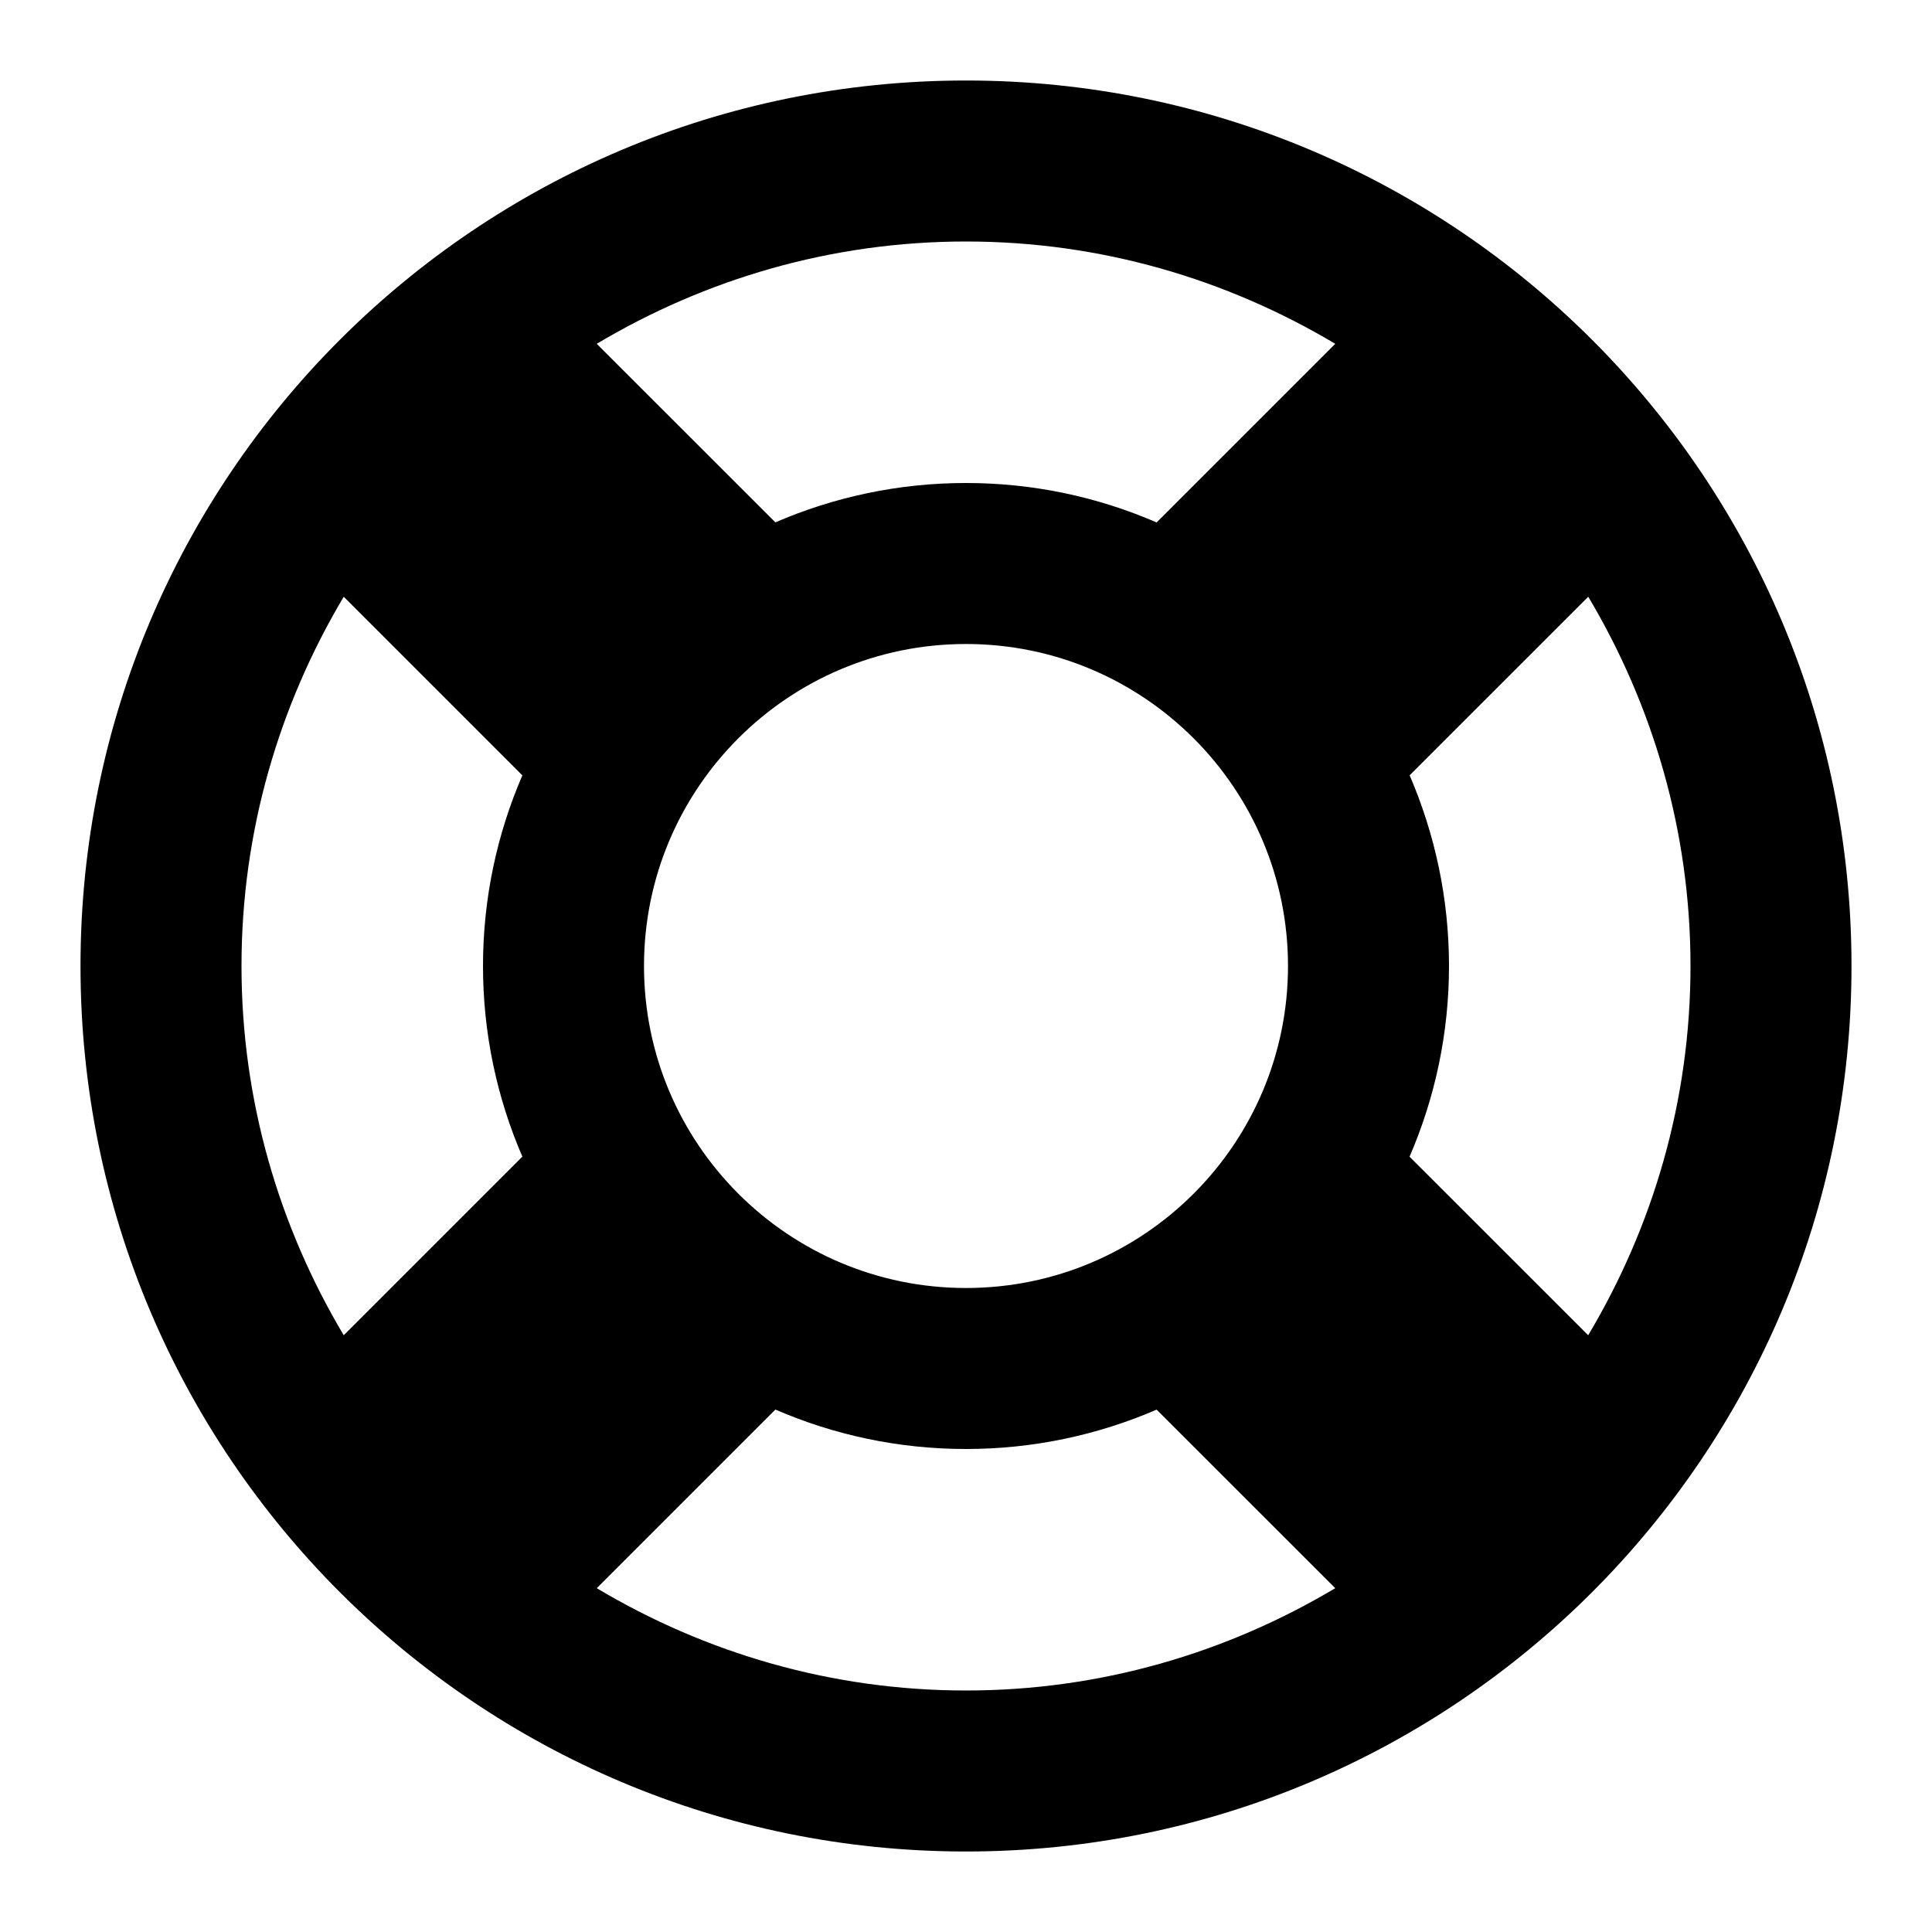 <?xml version="1.0" encoding="utf-8"?>
<!-- Generator: Adobe Illustrator 19.1.0, SVG Export Plug-In . SVG Version: 6.00 Build 0)  -->
<svg version="1.1" id="Icon" xmlns="http://www.w3.org/2000/svg" xmlns:xlink="http://www.w3.org/1999/xlink" x="0px" y="0px"
	 width="24px" height="24px" viewBox="0 0 24 24" enable-background="new 0 0 24 24" xml:space="preserve">
<path d="M12,1C5.924,1,1,5.924,1,12s4.924,11,11,11c6.074,0,11-4.924,11-11S18.074,1,12,1z M21,12c0,1.677-0.469,3.242-1.271,4.587
	l-2.219-2.218C17.824,13.642,18,12.841,18,12s-0.176-1.642-0.489-2.369l2.219-2.218C20.531,8.758,21,10.323,21,12z M4.27,16.587
	C3.469,15.242,3,13.676,3,12s0.469-3.242,1.27-4.587l2.219,2.219C6.175,10.359,6,11.159,6,12s0.175,1.641,0.489,2.368L4.27,16.587z
	 M8,12c0-2.209,1.791-4,4-4c2.207,0,4,1.791,4,4s-1.793,4-4,4C9.791,16,8,14.209,8,12z M16.587,4.271l-2.219,2.219
	C13.641,6.175,12.841,6,12,6c-0.841,0-1.641,0.175-2.368,0.489L7.413,4.271C8.758,3.469,10.324,3,12,3
	C13.677,3,15.241,3.469,16.587,4.271z M7.413,19.729l2.219-2.219C10.359,17.825,11.159,18,12,18c0.841,0,1.641-0.175,2.368-0.489
	l2.219,2.218C15.241,20.531,13.677,21,12,21C10.324,21,8.758,20.531,7.413,19.729z"/>
</svg>
